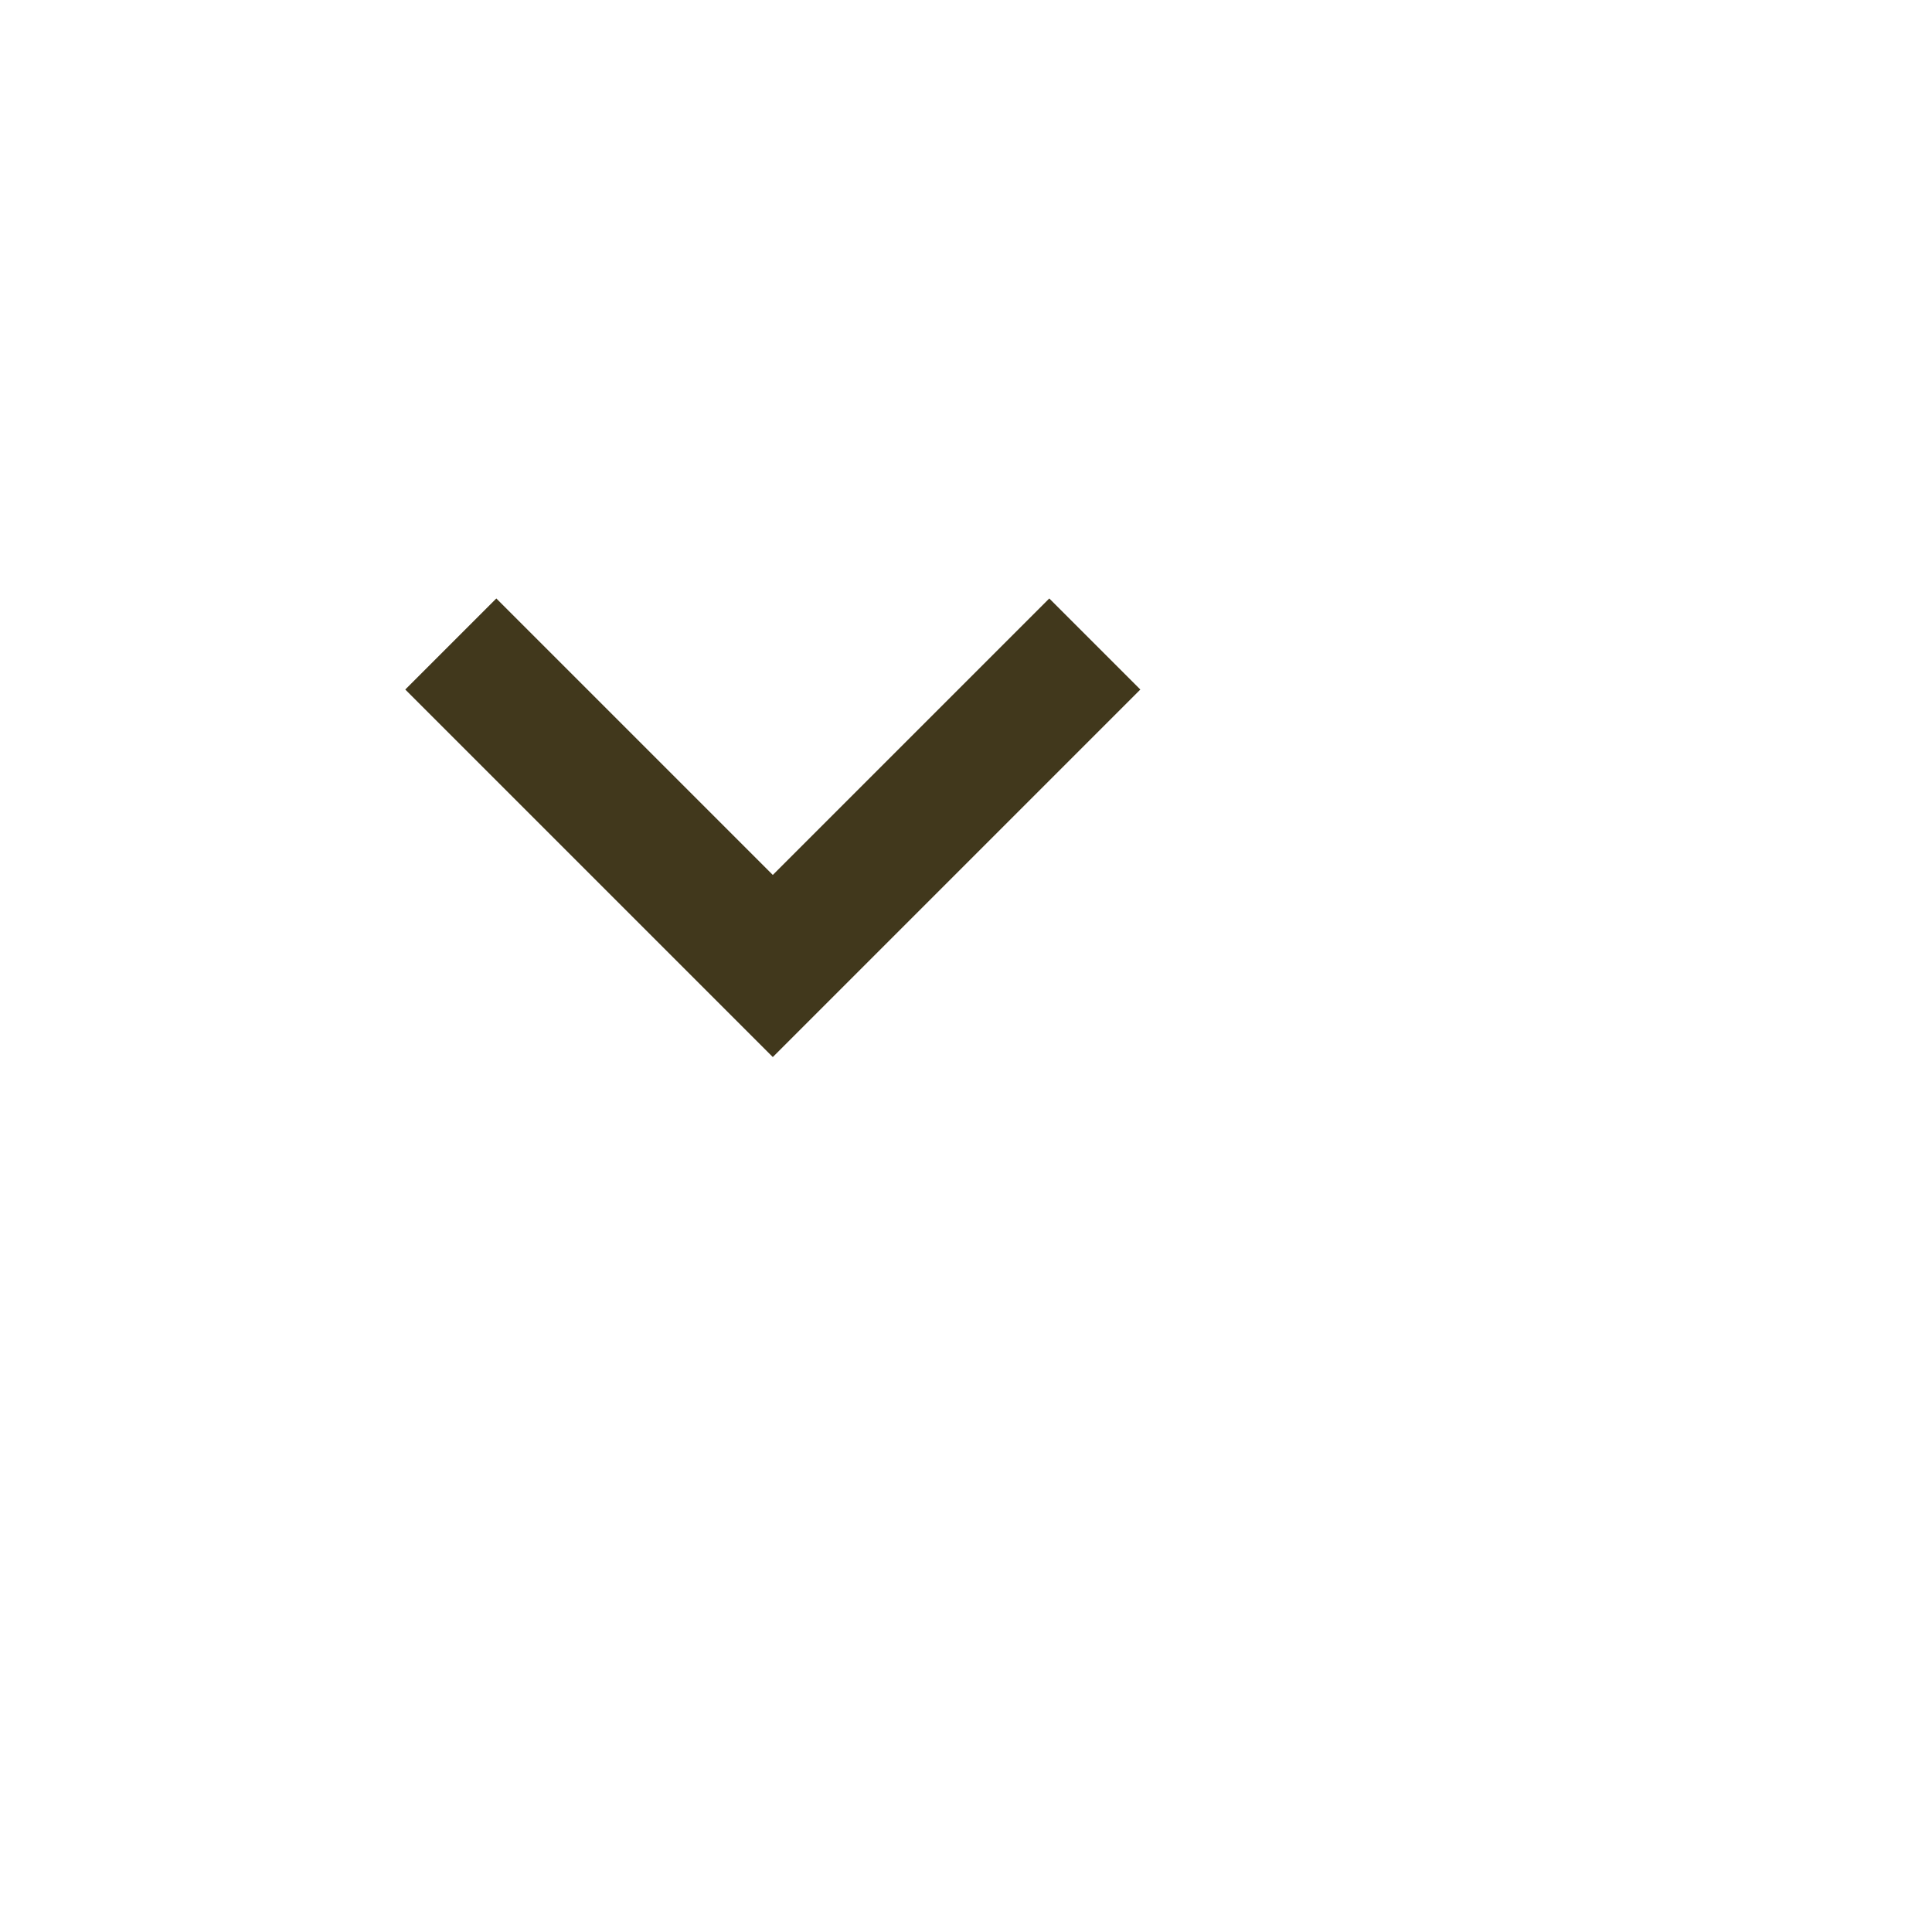 <svg xmlns="http://www.w3.org/2000/svg" width="30" height="30" style="fill: #41381c;transform: ;msFilter:;"><path d="M16.293 9.293 12 13.586 7.707 9.293l-1.414 1.414L12 16.414l5.707-5.707z"></path></svg>
